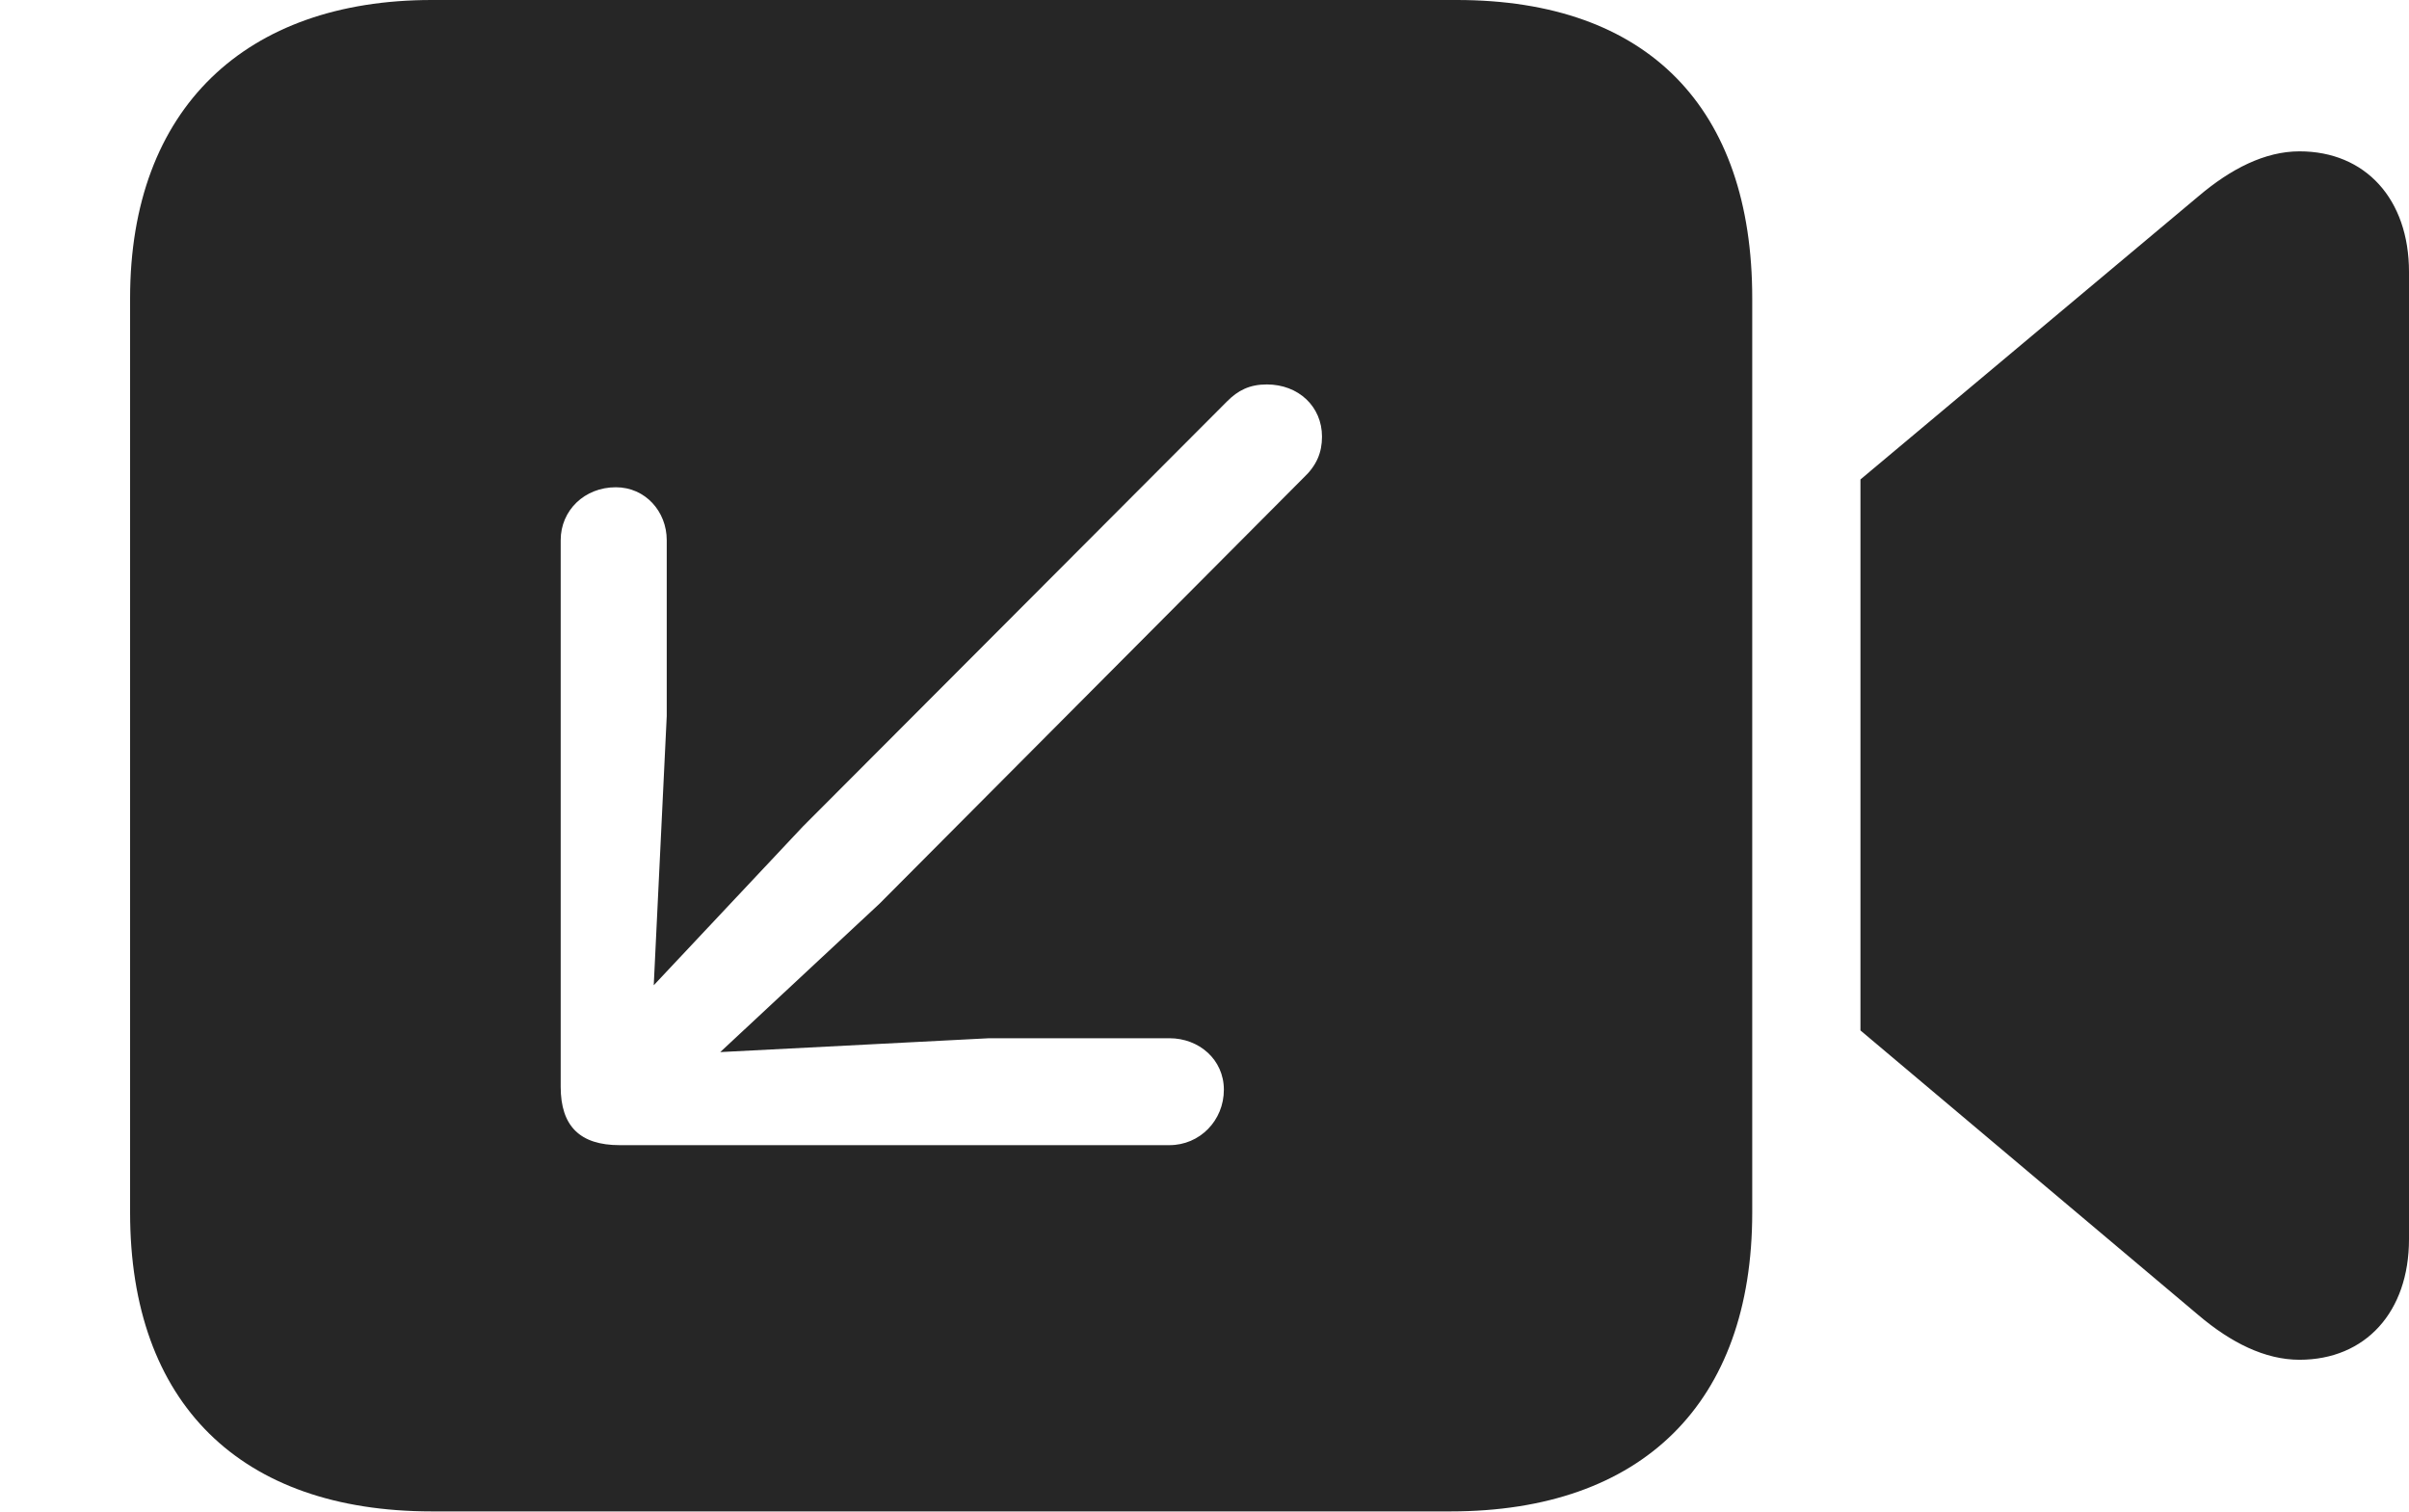 <?xml version="1.0" encoding="UTF-8"?>
<!--Generator: Apple Native CoreSVG 232.5-->
<!DOCTYPE svg
PUBLIC "-//W3C//DTD SVG 1.1//EN"
       "http://www.w3.org/Graphics/SVG/1.1/DTD/svg11.dtd">
<svg version="1.1" xmlns="http://www.w3.org/2000/svg" xmlns:xlink="http://www.w3.org/1999/xlink" width="125.917" height="79.043">
 <g>
  <rect height="79.043" opacity="0" width="125.917" x="0" y="0"/>
  <path d="M91.588 15.581L91.588 63.379C91.588 73.345 85.82 78.994 75.824 78.994L22.565 78.994C12.569 78.994 6.8 73.345 6.8 63.379L6.8 15.581C6.8 5.649 12.857 0 22.565 0L76.145 0C86.142 0 91.588 5.649 91.588 15.581ZM125.917 14.212L125.917 64.767C125.917 68.574 123.638 71.069 120.193 71.069C118.39 71.069 116.603 70.172 114.913 68.737L97.245 53.856L97.245 25.059L114.913 10.257C116.603 8.822 118.39 7.91 120.193 7.91C123.638 7.91 125.917 10.405 125.917 14.212ZM64.142 20.974L41.965 43.199L34.171 51.495L34.85 37.423L34.85 28.233C34.85 26.734 33.733 25.467 32.189 25.467C30.562 25.467 29.307 26.666 29.307 28.233L29.307 56.802C29.307 58.852 30.308 59.852 32.388 59.852L61.127 59.852C62.708 59.852 63.971 58.57 63.971 56.955C63.971 55.377 62.671 54.264 61.127 54.264L51.702 54.264L37.646 54.988L45.976 47.227L68.122 24.984C68.819 24.335 69.1 23.653 69.1 22.821C69.1 21.243 67.867 20.093 66.218 20.093C65.311 20.093 64.711 20.404 64.142 20.974Z" fill="#000000" fill-opacity="0.85"/>
 </g>
</svg>
